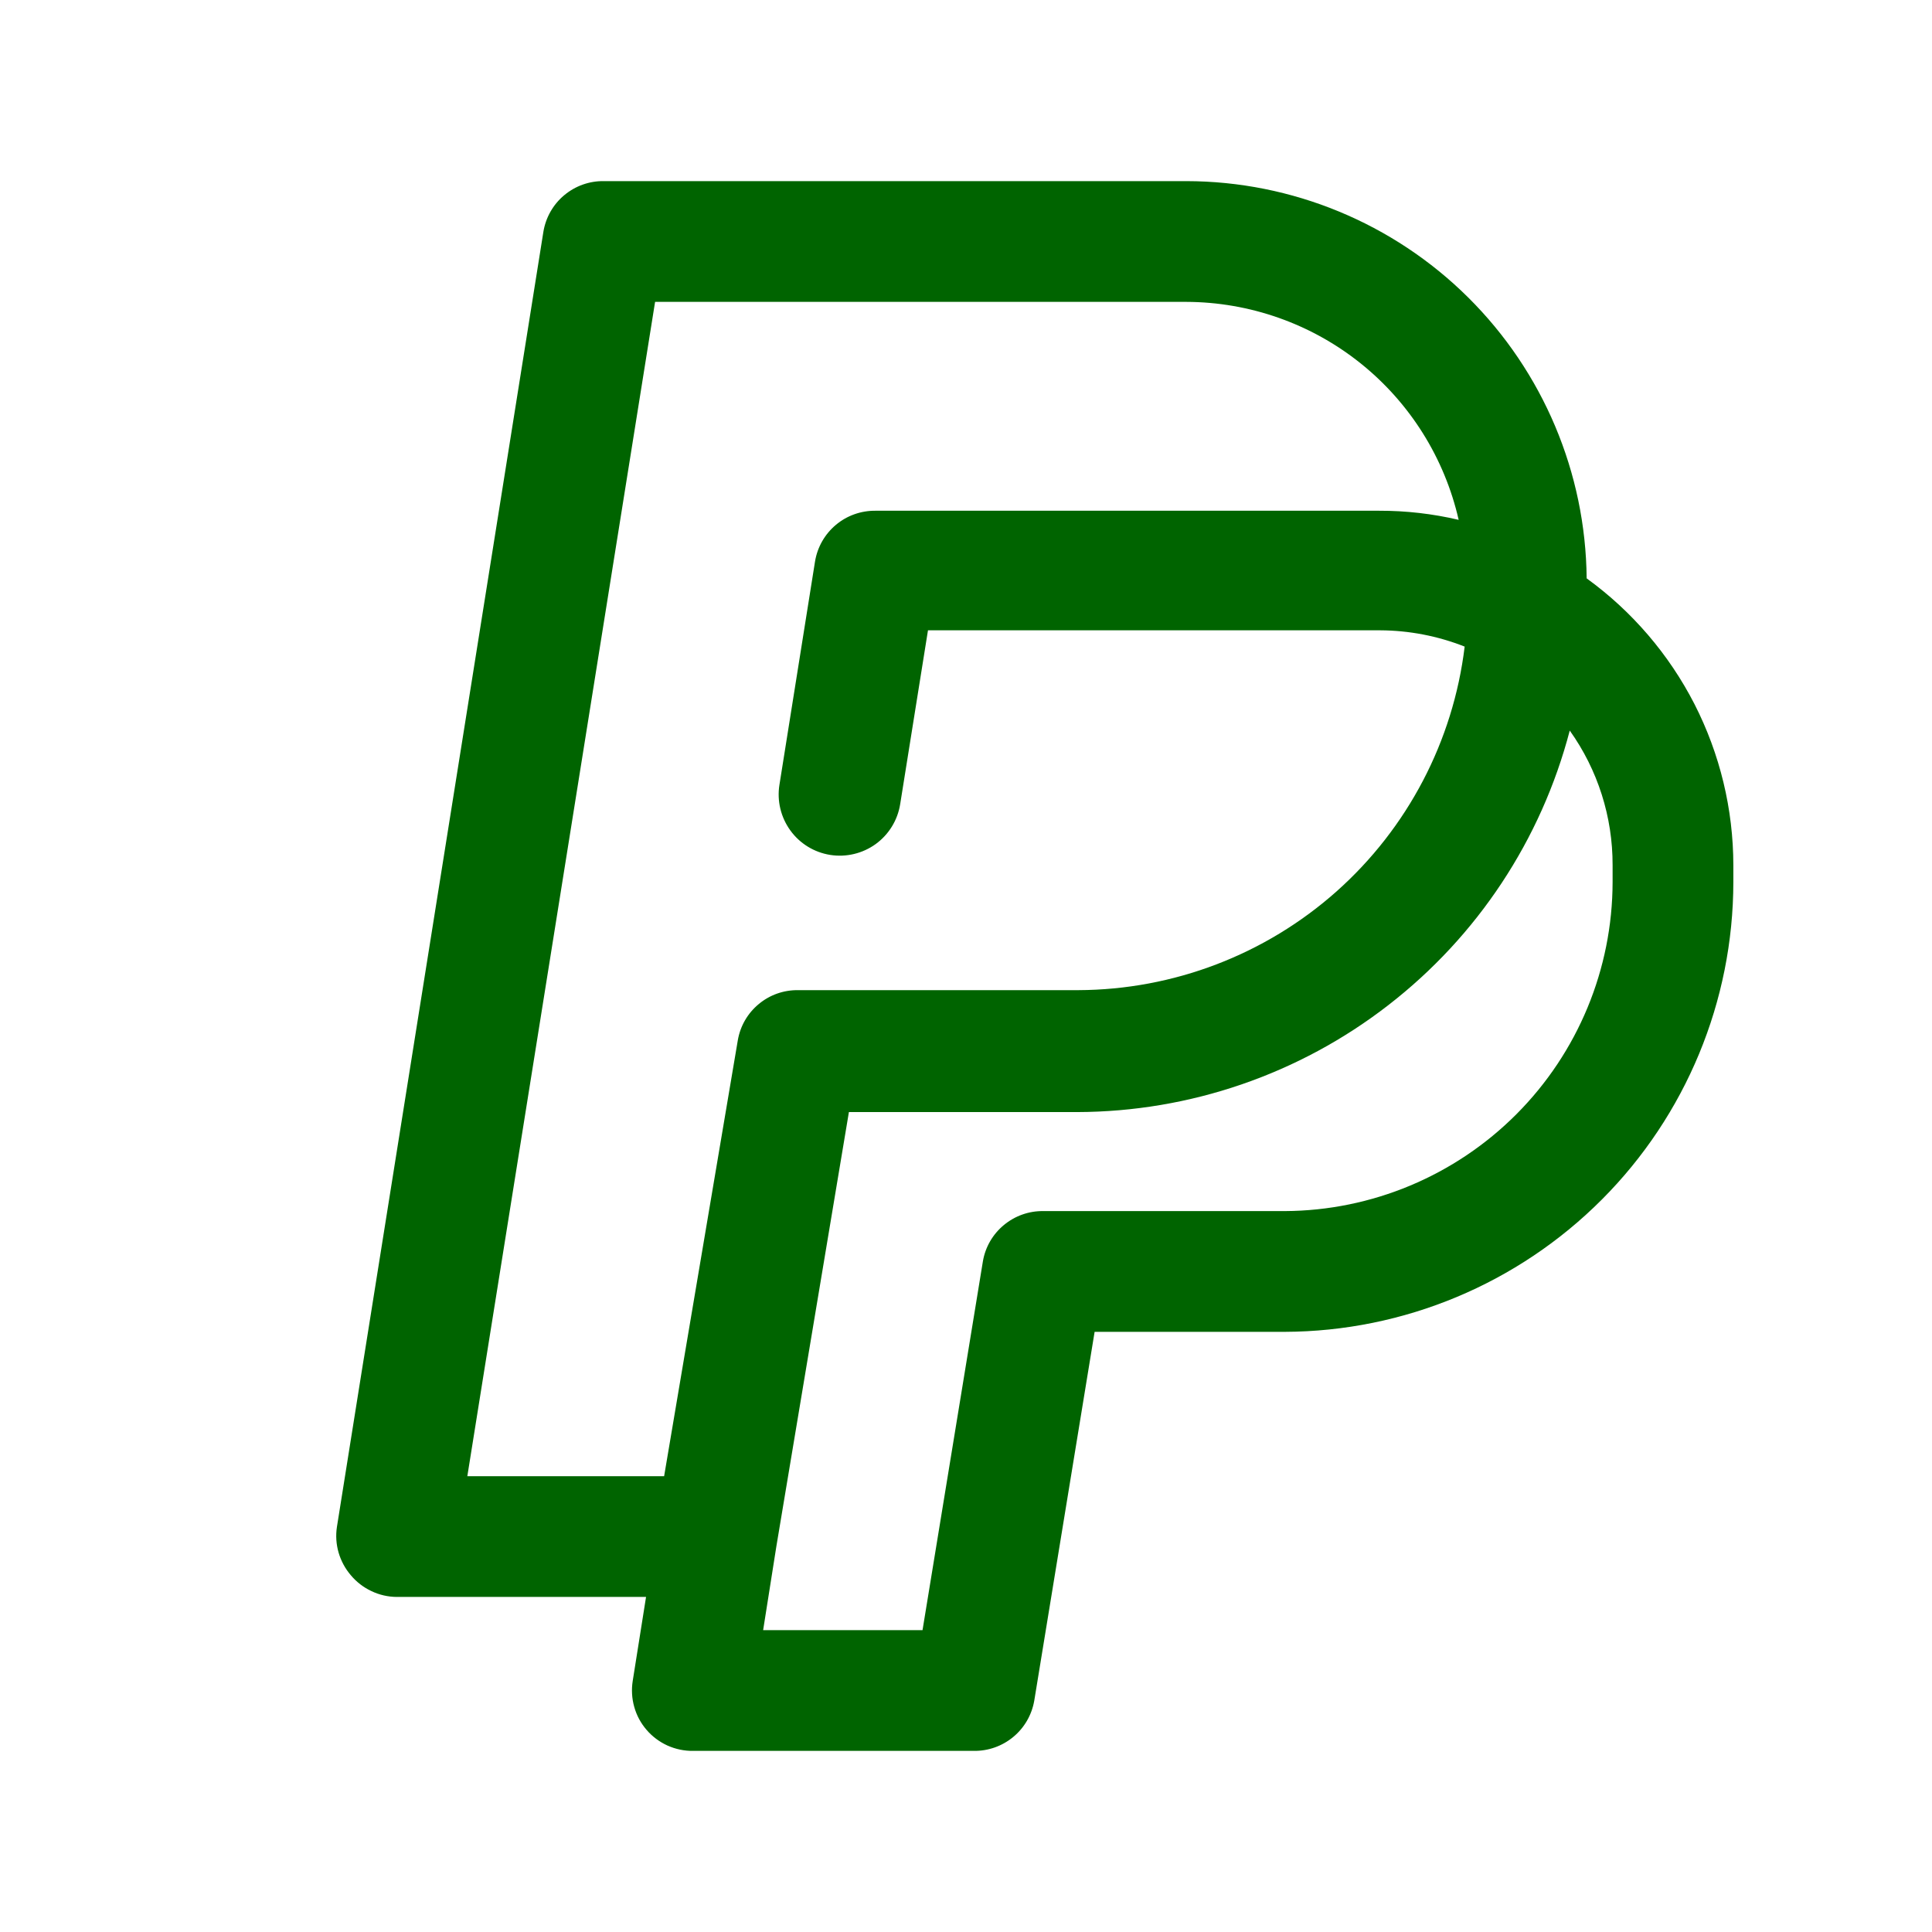 <svg width="28" height="28" viewBox="0 0 28 28" fill="none" xmlns="http://www.w3.org/2000/svg">
<path d="M22.995 8.382C22.981 6.852 22.364 5.389 21.278 4.311C20.192 3.233 18.724 2.627 17.194 2.625H8.75C8.54 2.622 8.337 2.695 8.176 2.83C8.015 2.965 7.909 3.153 7.875 3.36L4.883 22.129C4.864 22.253 4.872 22.38 4.907 22.501C4.942 22.621 5.002 22.733 5.084 22.829C5.165 22.926 5.267 23.005 5.382 23.059C5.496 23.114 5.622 23.143 5.749 23.144H9.363L9.17 24.36C9.15 24.486 9.157 24.615 9.192 24.738C9.226 24.861 9.288 24.975 9.371 25.071C9.454 25.168 9.558 25.245 9.674 25.298C9.791 25.35 9.917 25.377 10.045 25.375H14.114C14.322 25.378 14.525 25.306 14.685 25.173C14.846 25.04 14.953 24.854 14.989 24.649L15.864 19.302H18.62C20.345 19.296 21.997 18.606 23.216 17.384C24.434 16.163 25.119 14.509 25.121 12.784V12.539C25.12 11.727 24.927 10.928 24.558 10.205C24.188 9.483 23.652 8.858 22.995 8.382ZM9.494 4.375H17.194C18.112 4.378 19.002 4.692 19.718 5.265C20.435 5.839 20.936 6.639 21.14 7.534C20.762 7.445 20.374 7.401 19.985 7.402H12.688C12.478 7.4 12.274 7.472 12.114 7.607C11.953 7.742 11.846 7.93 11.812 8.137L11.296 11.375C11.259 11.607 11.316 11.844 11.454 12.035C11.591 12.225 11.799 12.353 12.031 12.39C12.263 12.427 12.501 12.37 12.691 12.233C12.881 12.095 13.009 11.887 13.046 11.655L13.449 9.135H20.003C20.422 9.137 20.837 9.217 21.227 9.371C21.061 10.741 20.4 12.003 19.369 12.92C18.338 13.836 17.007 14.345 15.627 14.35H11.568C11.359 14.347 11.156 14.418 10.996 14.552C10.835 14.685 10.728 14.871 10.693 15.076L9.625 21.394H6.773L9.494 4.375ZM23.371 12.784C23.369 14.045 22.868 15.254 21.978 16.147C21.088 17.04 19.881 17.546 18.62 17.552H15.12C14.912 17.549 14.709 17.621 14.549 17.754C14.388 17.887 14.28 18.073 14.245 18.279L13.37 23.625H11.06L11.252 22.409L12.303 16.117H15.61C17.244 16.113 18.83 15.568 20.121 14.567C21.413 13.567 22.337 12.168 22.75 10.588C23.156 11.157 23.373 11.839 23.371 12.539V12.784Z" fill="#006400"/>
</svg>
